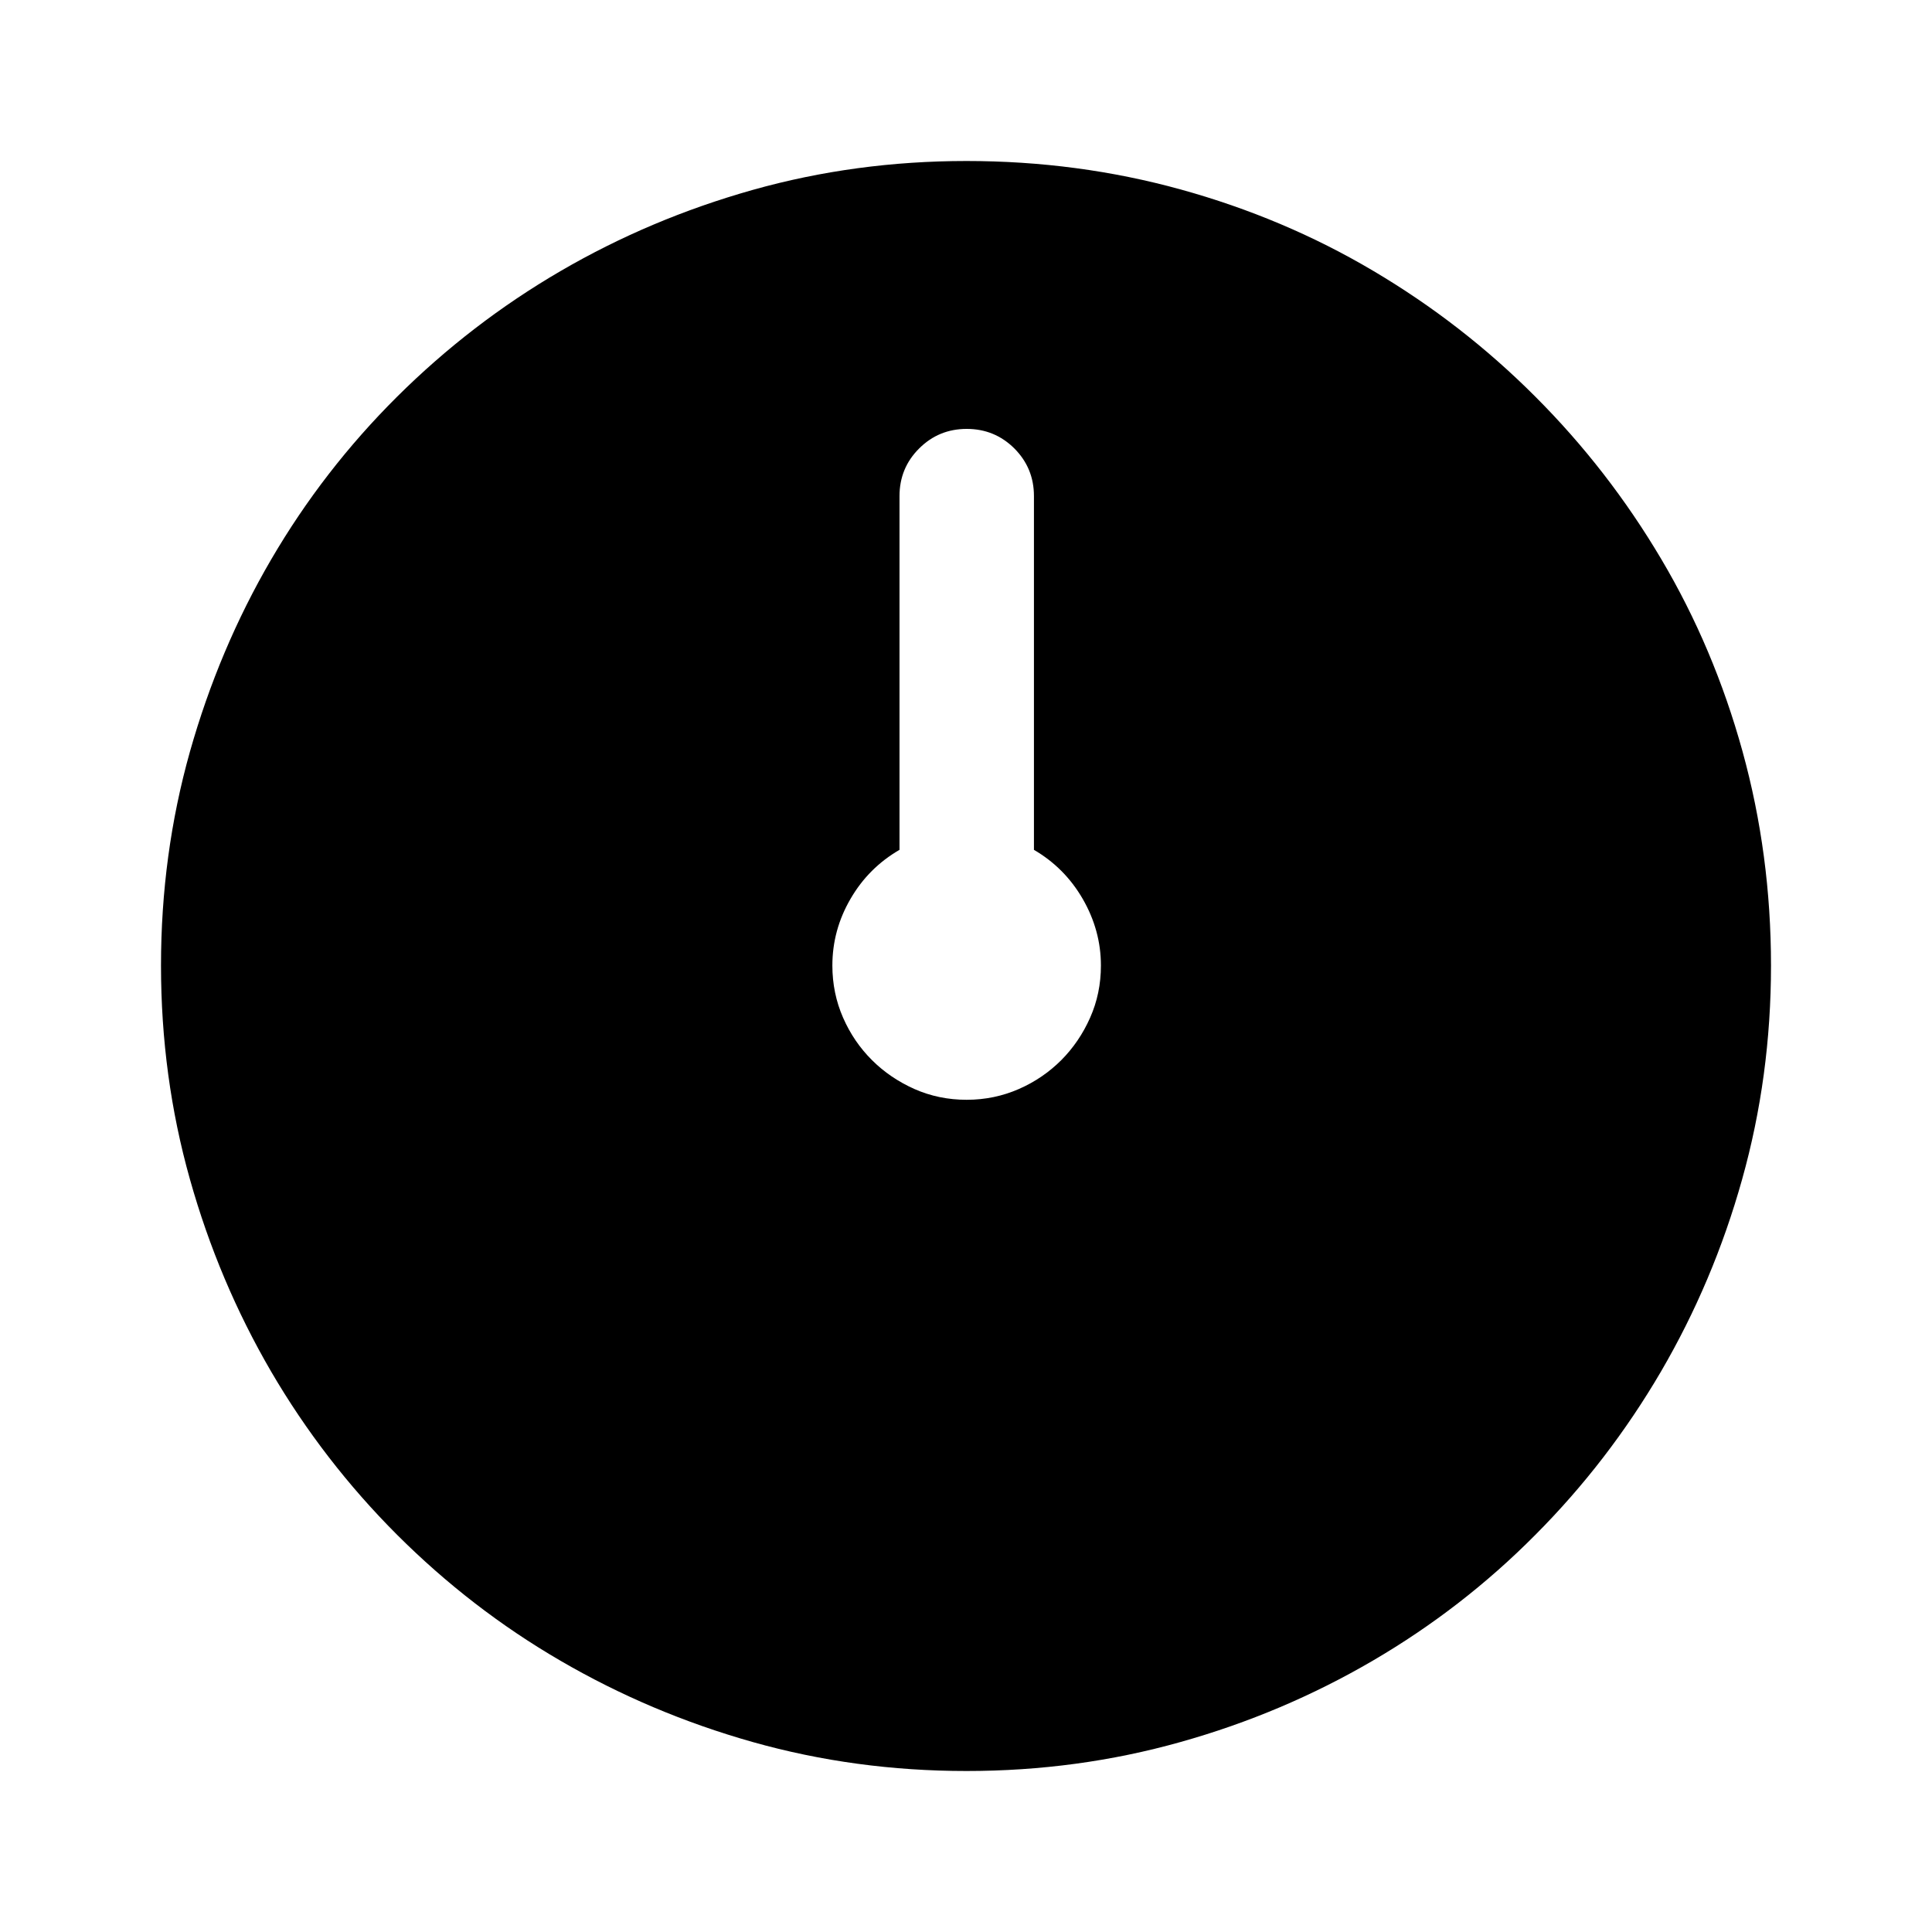 <svg version="1.1" id="master" xmlns="http://www.w3.org/2000/svg" xmlns:xlink="http://www.w3.org/1999/xlink" x="0px" y="0px"
	 width="24px" height="24px" viewBox="0 0 24 24" enable-background="new 0 0 24 24" xml:space="preserve">
<rect fill="none" width="24" height="24"/>
<path d="M21.646,9.333c-0.236-0.854-0.572-1.65-1.01-2.389c-0.437-0.738-0.957-1.41-1.564-2.017
	c-0.606-0.607-1.279-1.129-2.018-1.565c-0.738-0.437-1.535-0.773-2.389-1.009C13.813,2.118,12.926,2,12.006,2
	s-1.805,0.12-2.655,0.359C8.5,2.599,7.705,2.935,6.962,3.368c-0.743,0.433-1.418,0.953-2.029,1.56
	c-0.61,0.607-1.132,1.281-1.565,2.023C2.935,7.693,2.599,8.489,2.359,9.339C2.12,10.189,2,11.074,2,11.994s0.12,1.805,0.359,2.654
	c0.239,0.851,0.576,1.646,1.009,2.39c0.433,0.741,0.955,1.418,1.565,2.028c0.611,0.61,1.287,1.133,2.029,1.564
	c0.742,0.432,1.538,0.77,2.388,1.01C10.201,21.88,11.086,22,12.006,22s1.805-0.12,2.655-0.359c0.85-0.238,1.646-0.576,2.388-1.009
	s1.417-0.954,2.023-1.565c0.607-0.609,1.127-1.287,1.56-2.027c0.433-0.742,0.771-1.538,1.009-2.389
	C21.88,13.799,22,12.914,22,11.994S21.882,10.188,21.646,9.333z M13.449,11.165c0.15,0.259,0.227,0.536,0.227,0.829
	c0,0.232-0.045,0.448-0.134,0.648c-0.089,0.201-0.209,0.377-0.358,0.527c-0.15,0.15-0.326,0.271-0.527,0.359
	s-0.417,0.134-0.649,0.134c-0.232,0-0.448-0.045-0.649-0.134c-0.201-0.09-0.377-0.209-0.527-0.359
	c-0.151-0.15-0.271-0.326-0.359-0.527c-0.088-0.201-0.133-0.417-0.133-0.648c0-0.293,0.075-0.57,0.226-0.829
	c0.15-0.259,0.354-0.461,0.608-0.608V6.162c0-0.231,0.081-0.429,0.244-0.591c0.162-0.162,0.359-0.243,0.591-0.243
	c0.232,0,0.429,0.081,0.592,0.243c0.162,0.163,0.243,0.36,0.243,0.591v4.395C13.096,10.704,13.299,10.906,13.449,11.165z"/>
</svg>
